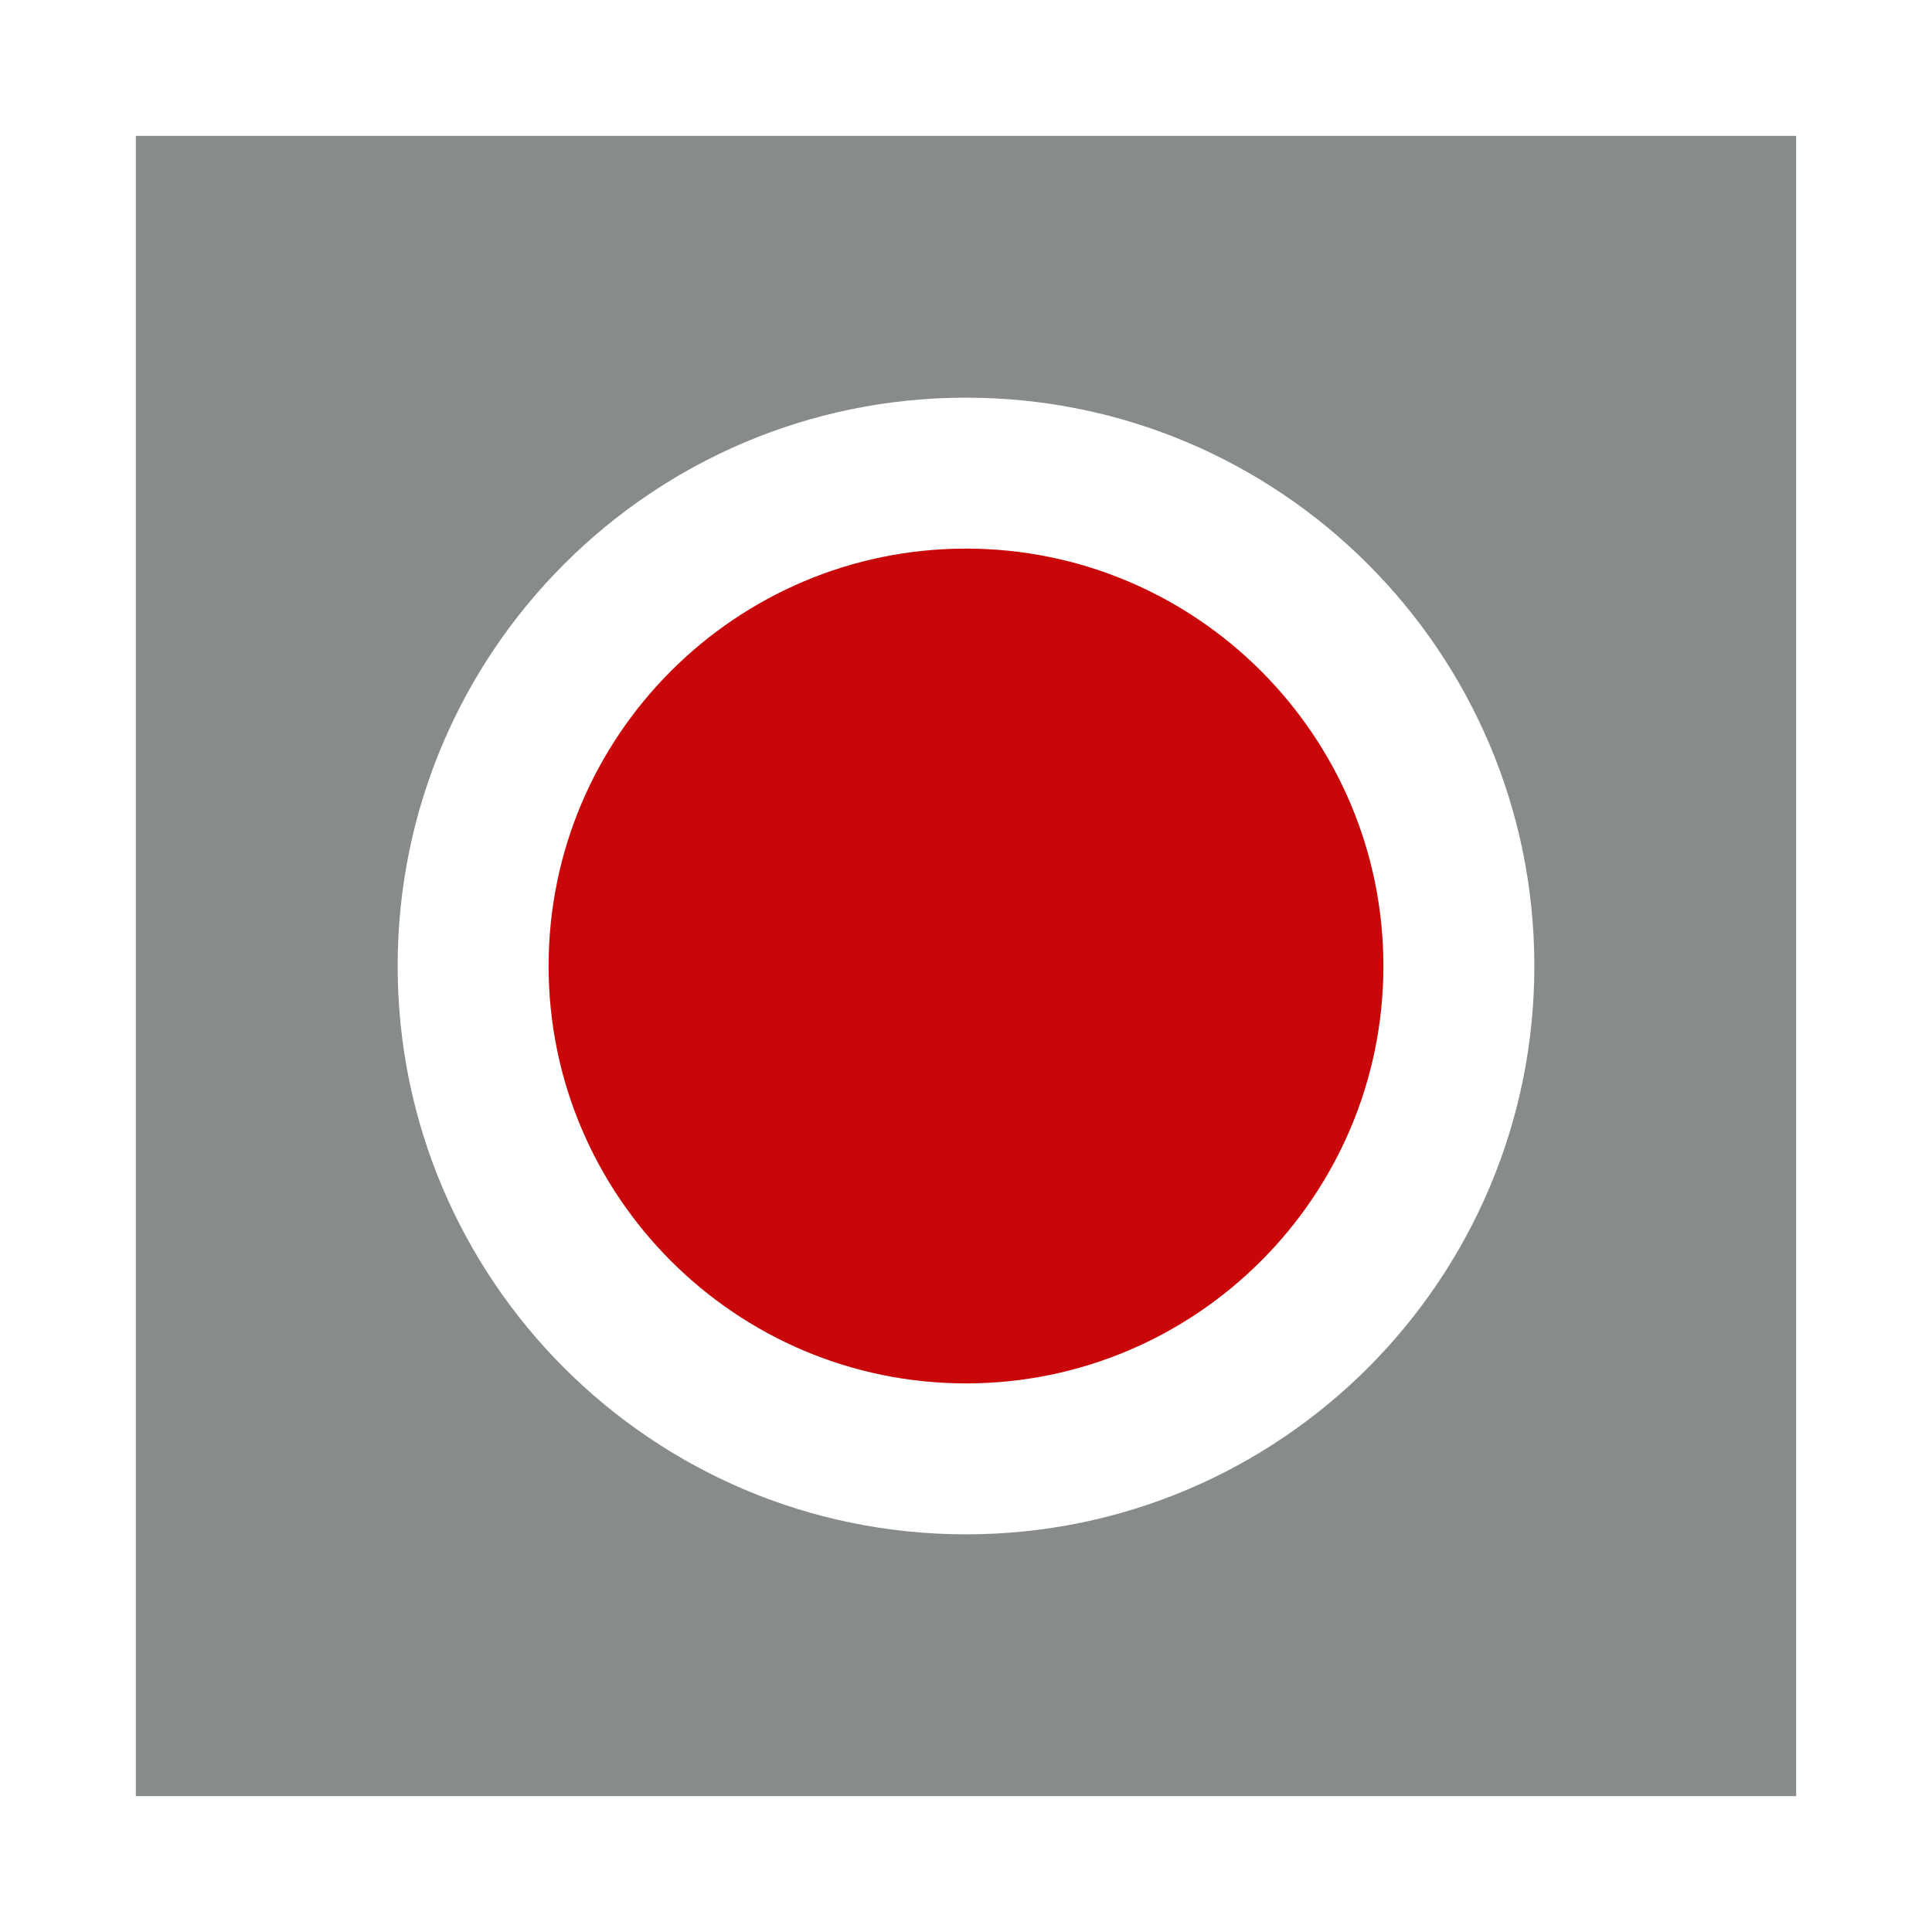 <svg xmlns="http://www.w3.org/2000/svg" xmlns:xlink="http://www.w3.org/1999/xlink" width="100%" height="100%" version="1.1" viewBox="0 0 128 128" xml:space="preserve" style="fill-rule:evenodd;clip-rule:evenodd;stroke-linejoin:round;stroke-miterlimit:1.414"><rect id="recording_start" width="128" height="128" x="0" y="0" style="fill:none"/><path d="M119,9l-110,0l0,110l110,0l0,-110Zm-17.346,55c0,20.796 -16.858,37.654 -37.654,37.654c-20.796,0 -37.654,-16.858 -37.654,-37.654c0,-20.796 16.858,-37.654 37.654,-37.654c20.796,0 37.654,16.858 37.654,37.654Z" style="fill:#878b8c;fill-rule:nonzero"/><path d="M64,36.346c-15.249,0 -27.654,12.406 -27.654,27.654c0,15.249 12.406,27.654 27.654,27.654c15.249,0 27.654,-12.405 27.654,-27.654c0,-15.249 -12.405,-27.654 -27.654,-27.654Z" style="fill:#c90709;fill-rule:nonzero"/></svg>